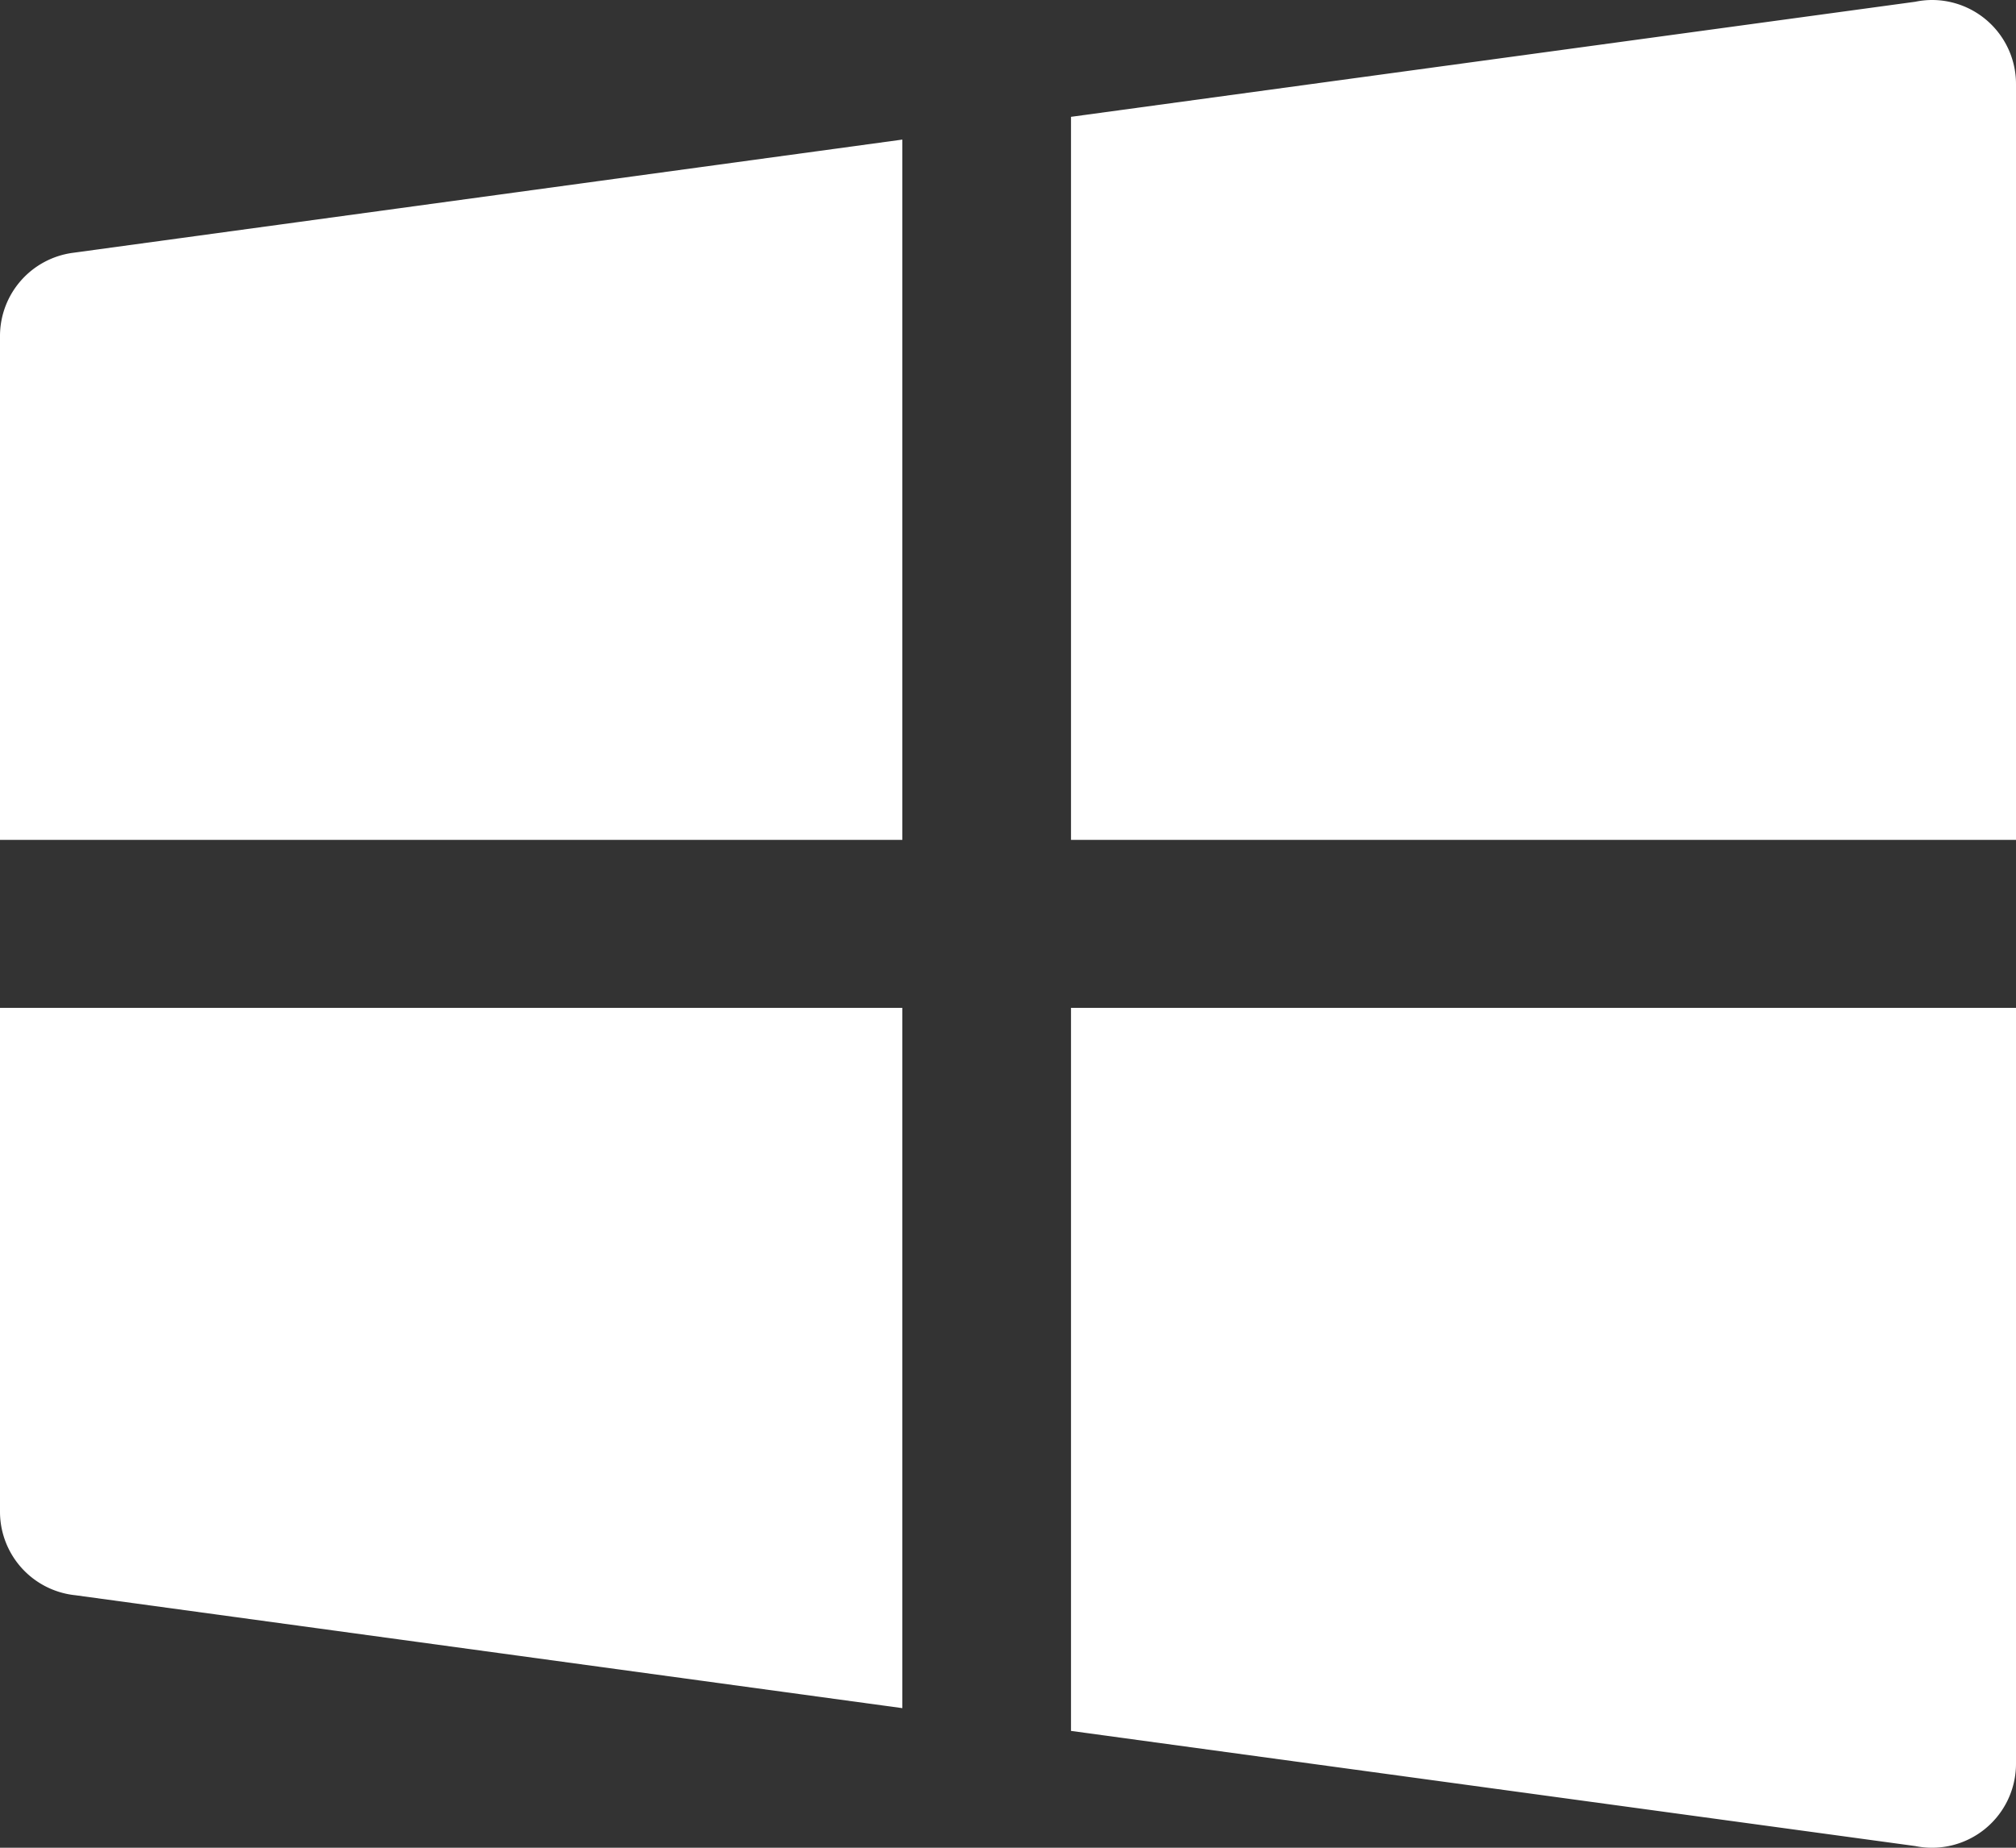<svg xmlns="http://www.w3.org/2000/svg" width="24" height="22" viewBox="0 0 24 22">
  <rect x="0" y="0" width="24" height="22" fill="#333333" stroke="none"/>
  <path id="icons8_windows_client" d="M26,4a1,1,0,0,0-.2.021l0,0L15.75,5.391V14H27V5A1,1,0,0,0,26,4ZM13.742,5.662,3.869,7.01A1,1,0,0,0,3,8v6H13.742ZM3,16v6a1,1,0,0,0,.9.994l9.842,1.344V16Zm12.75,0v8.609L25.8,25.98h0A1,1,0,0,0,27,25V16Z" transform="translate(-3 -4)" fill="#fff"/>
</svg>

